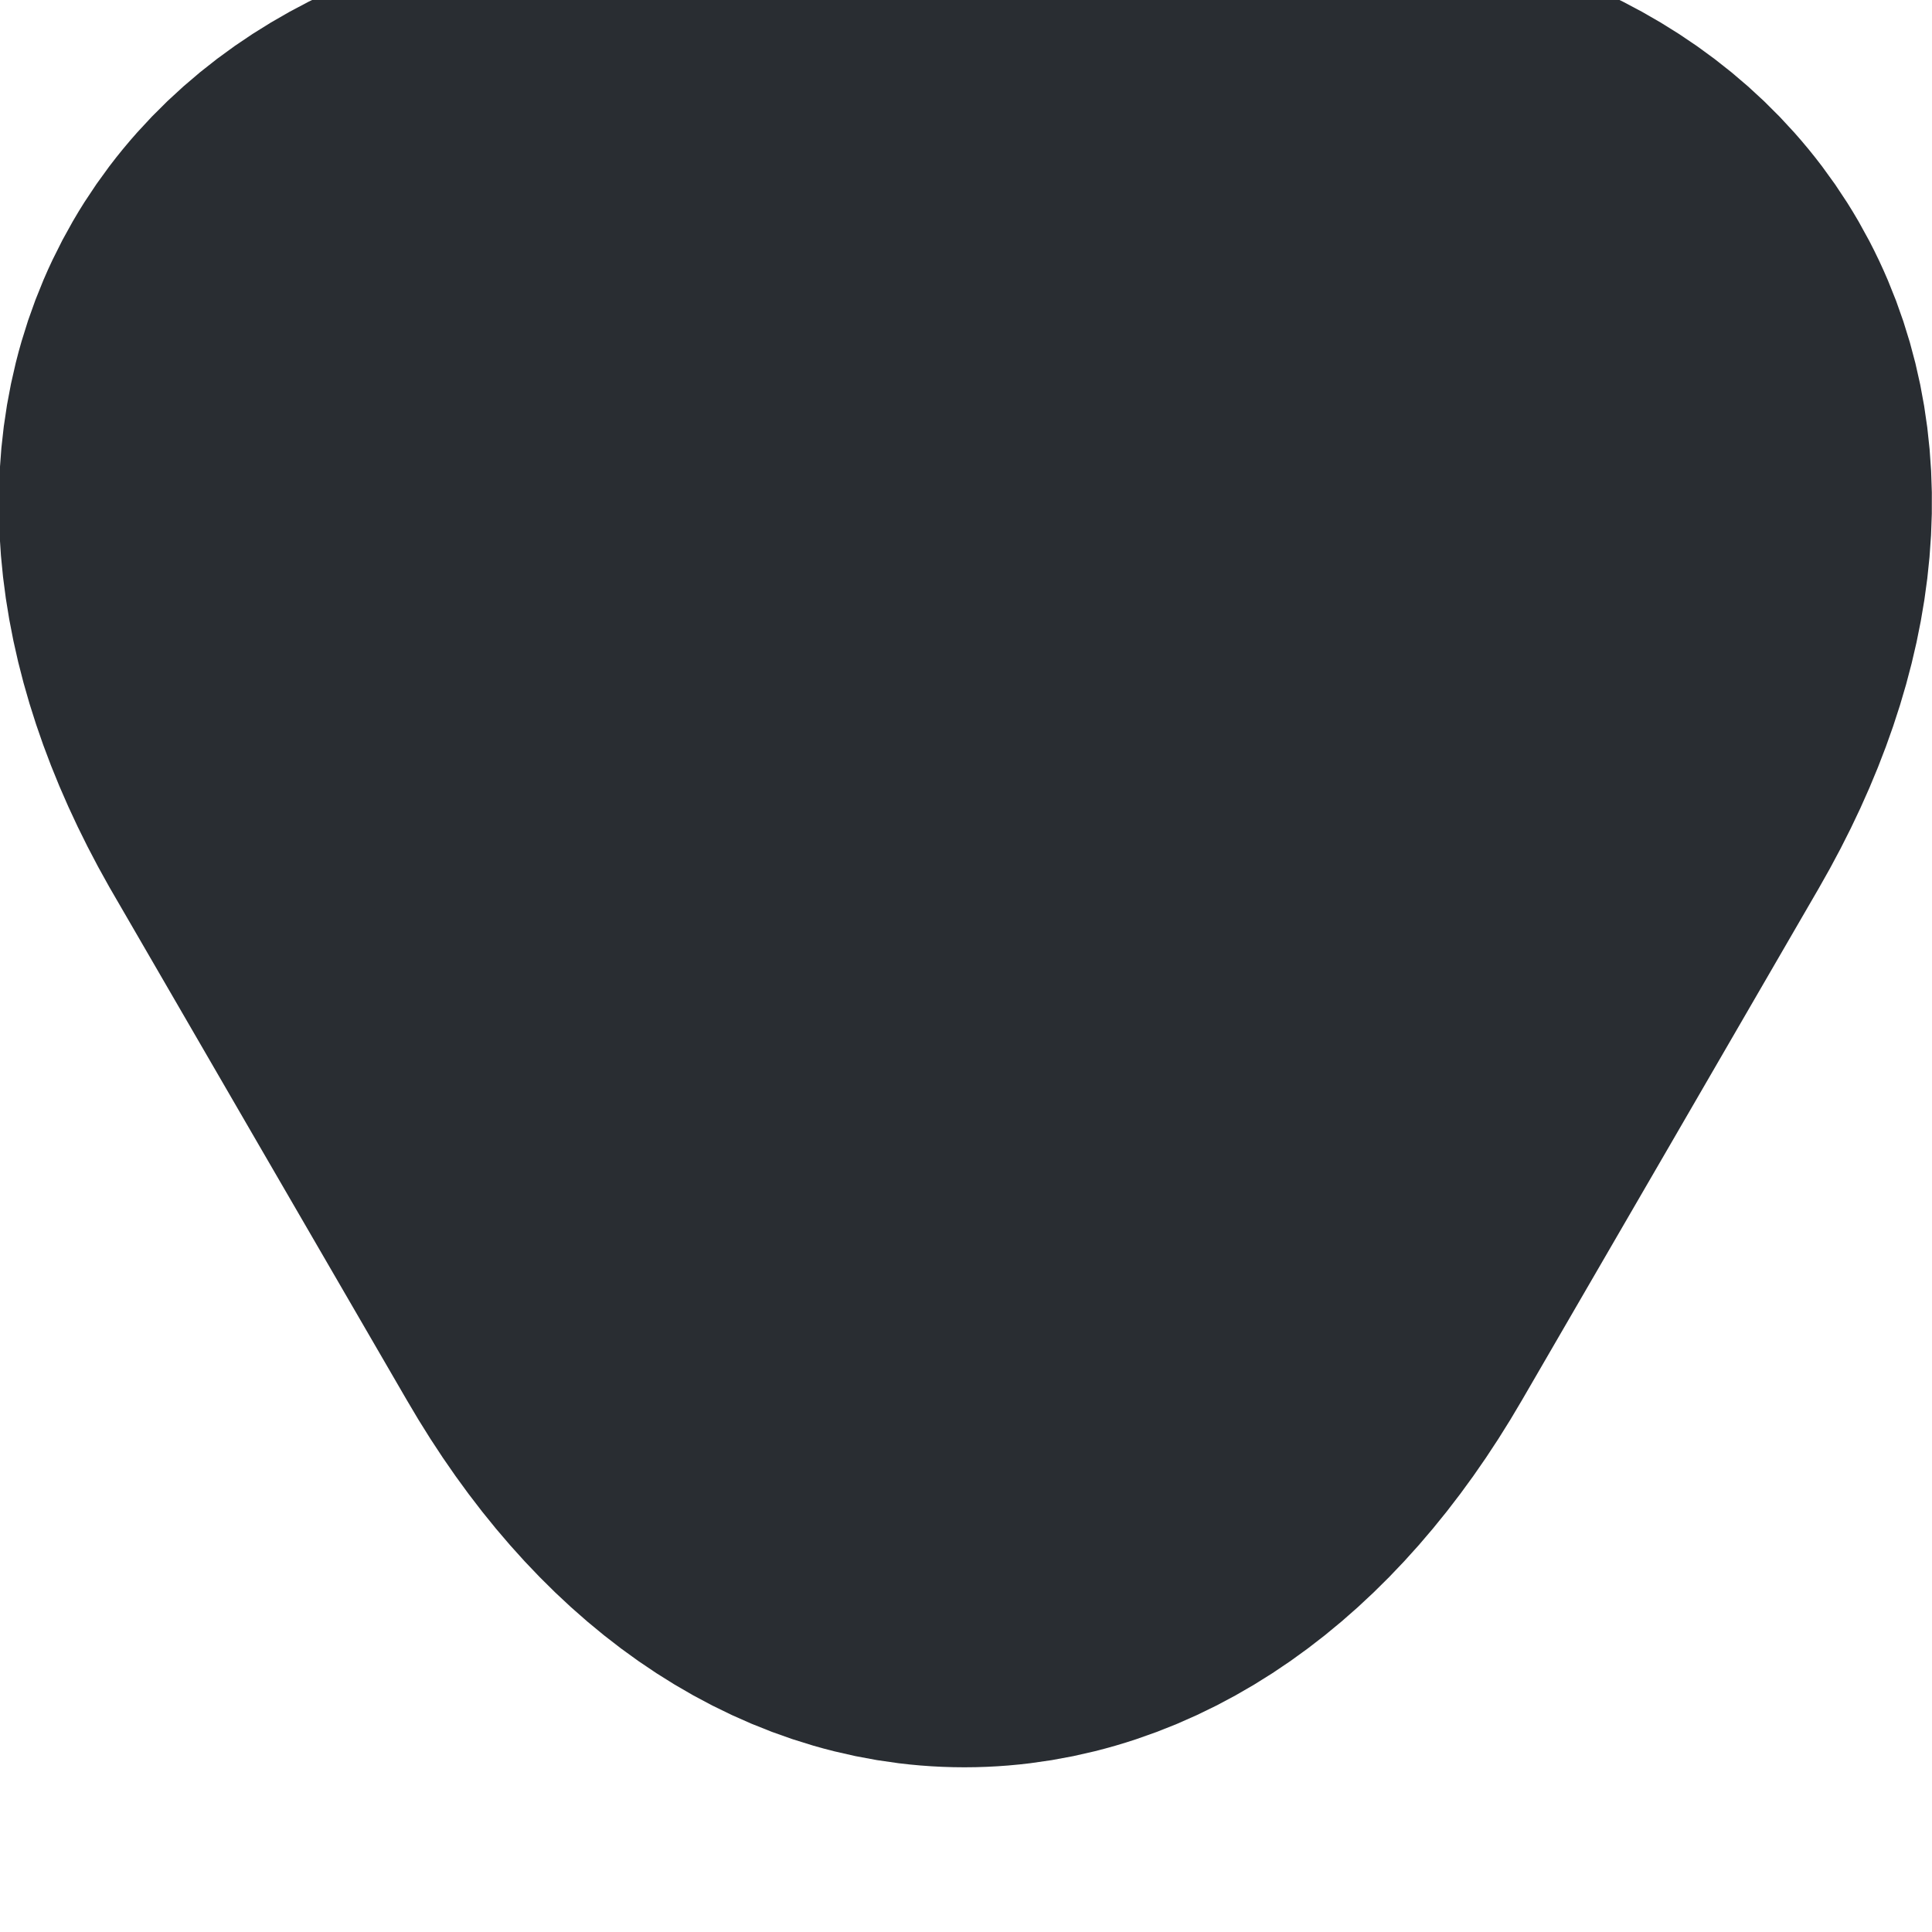 <svg width="14" height="14" viewBox="0 0 14 14" fill="none" xmlns="http://www.w3.org/2000/svg">
<g clip-path="url(#clip0_125_8)">
<path d="M7 1.312H9.142C11.797 1.312 12.888 3.197 11.556 5.499L10.482 7.352L9.407 9.205C8.075 11.507 5.902 11.507 4.57 9.205L3.495 7.352L2.421 5.499C1.113 3.197 2.196 1.312 4.859 1.312H7Z" stroke="#292D32" stroke-width="3.75" stroke-miterlimit="10" stroke-linecap="round" stroke-linejoin="round"/>
</g>
<path d="M5.008 1.277L9.16 1.349C11.742 1.395 12.753 3.674 11.421 6.414L10.824 7.636C10.679 7.932 10.419 8.11 10.139 8.105L3.793 7.994C3.514 7.989 3.26 7.802 3.125 7.501L2.571 6.259C1.337 3.475 2.426 1.232 5.008 1.277Z" fill="#292D32"/>
<path d="M4.399 7.684L9.555 7.774C9.868 7.779 10.055 8.12 9.89 8.382L9.361 9.255C7.998 11.533 5.816 11.495 4.533 9.17L4.036 8.279C3.888 8.012 4.086 7.678 4.399 7.684Z" fill="#292D32"/>
<defs>
<clipPath id="clip0_125_8">
<rect width="14" height="13.125" fill="white"/>
</clipPath>
</defs>
</svg>
